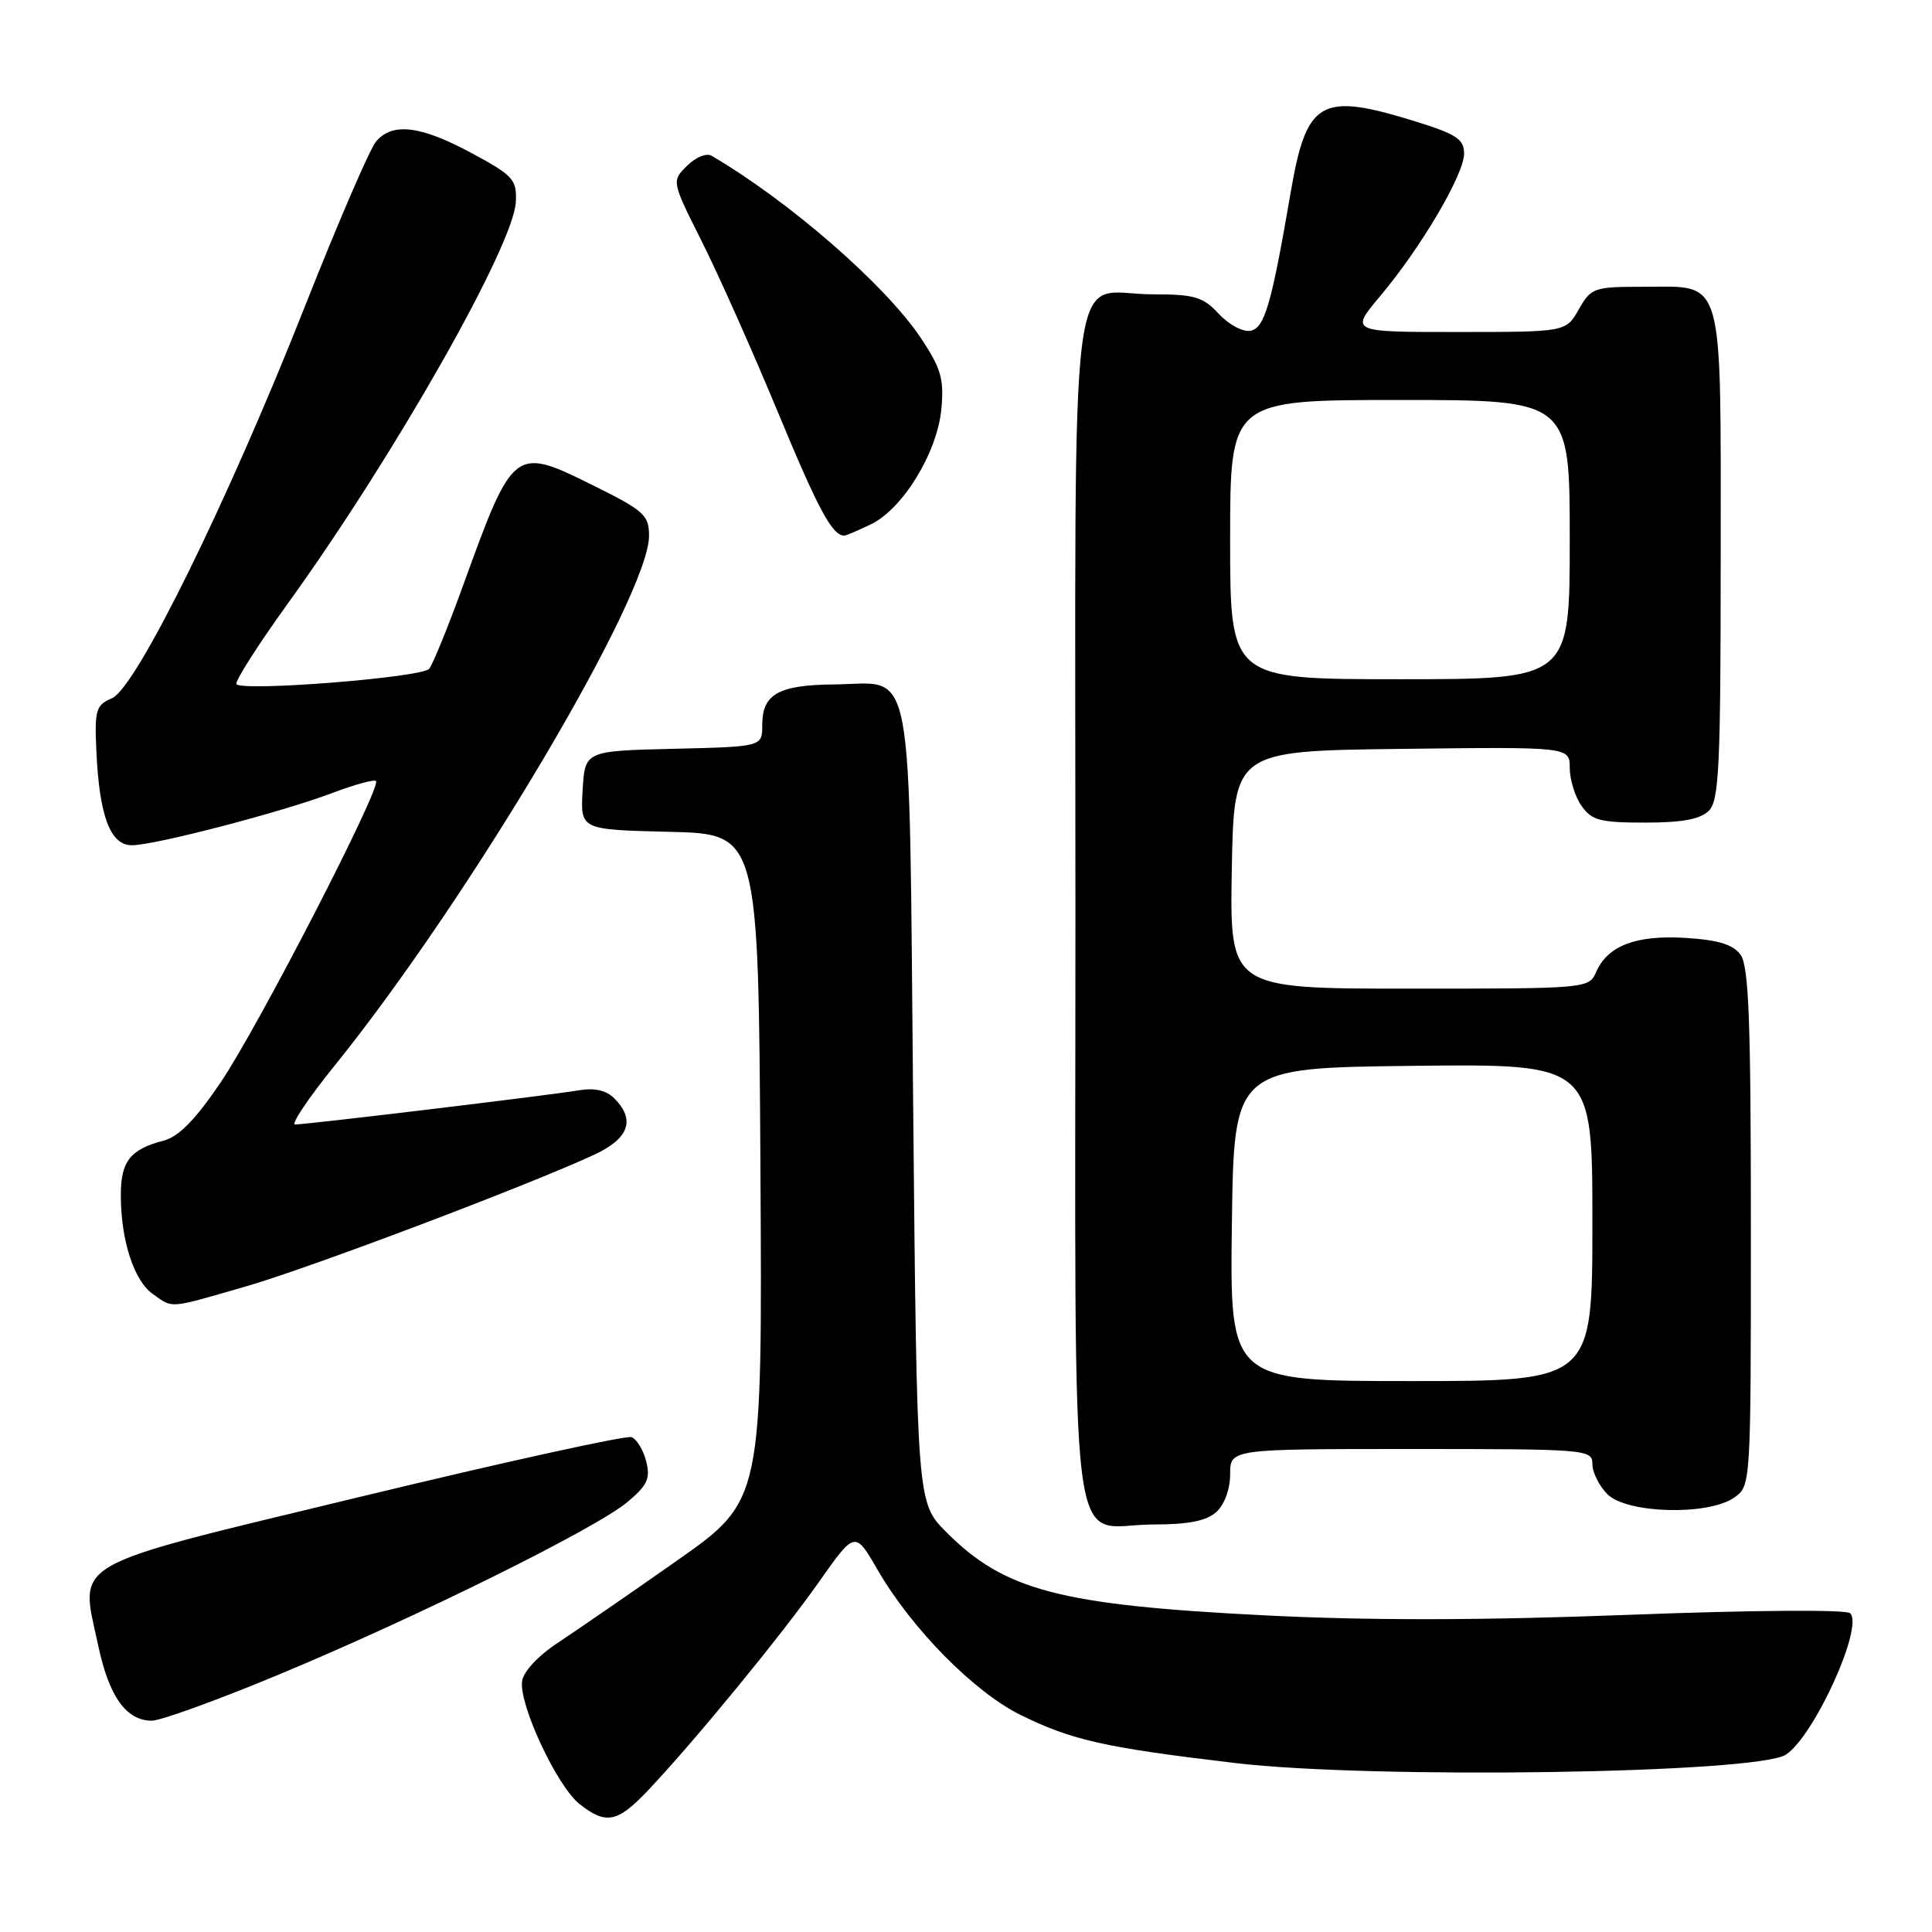 <?xml version="1.0" encoding="UTF-8" standalone="no"?>
<!DOCTYPE svg PUBLIC "-//W3C//DTD SVG 1.1//EN" "http://www.w3.org/Graphics/SVG/1.1/DTD/svg11.dtd" >
<svg xmlns="http://www.w3.org/2000/svg" xmlns:xlink="http://www.w3.org/1999/xlink" version="1.1" viewBox="0 0 256 256">
 <g >
 <path fill="currentColor"
d=" M 85.90 237.20 C 92.09 230.65 103.45 216.79 108.48 209.67 C 113.29 202.83 113.29 202.83 116.28 208.00 C 120.79 215.81 129.10 224.24 135.29 227.27 C 142.12 230.61 146.37 231.56 163.66 233.61 C 181.91 235.77 232.83 235.00 236.64 232.50 C 240.39 230.04 246.97 215.57 245.16 213.76 C 244.66 213.26 232.15 213.35 215.89 213.97 C 196.23 214.72 181.35 214.74 167.50 214.04 C 140.40 212.67 133.08 210.75 125.37 202.99 C 121.50 199.10 121.50 199.10 121.00 146.59 C 120.42 85.88 121.30 90.59 110.53 90.69 C 103.14 90.76 101.00 91.97 101.00 96.09 C 101.00 98.94 101.00 98.94 89.25 99.22 C 77.50 99.50 77.50 99.50 77.20 104.72 C 76.90 109.94 76.90 109.94 88.70 110.22 C 100.50 110.50 100.50 110.50 100.76 154.66 C 101.02 198.83 101.02 198.83 89.76 206.75 C 83.57 211.10 76.47 215.99 74.00 217.62 C 71.34 219.36 69.37 221.46 69.18 222.76 C 68.74 225.84 73.82 236.72 76.80 239.05 C 80.31 241.82 81.83 241.51 85.90 237.20 Z  M 36.87 221.92 C 55.05 214.37 78.87 202.59 83.12 199.04 C 85.78 196.82 86.20 195.92 85.63 193.65 C 85.25 192.14 84.37 190.70 83.68 190.43 C 82.99 190.17 66.92 193.70 47.97 198.28 C 8.37 207.85 10.58 206.60 13.02 218.07 C 14.45 224.81 16.73 228.00 20.12 228.00 C 21.29 228.00 28.83 225.27 36.87 221.92 Z  M 161.17 200.35 C 162.25 199.37 163.00 197.32 163.00 195.35 C 163.00 192.00 163.00 192.00 187.00 192.00 C 210.33 192.00 211.00 192.06 211.00 194.00 C 211.00 195.10 211.90 196.90 213.00 198.00 C 215.56 200.56 226.34 200.85 229.78 198.44 C 232.00 196.89 232.00 196.89 232.00 162.63 C 232.00 135.26 231.73 128.01 230.63 126.51 C 229.64 125.15 227.68 124.55 223.38 124.28 C 216.80 123.87 213.05 125.29 211.51 128.77 C 210.53 130.99 210.39 131.00 186.74 131.00 C 162.95 131.00 162.95 131.00 163.22 115.25 C 163.50 99.50 163.50 99.50 185.75 99.23 C 208.00 98.96 208.00 98.96 208.00 101.76 C 208.00 103.30 208.70 105.56 209.56 106.78 C 210.91 108.71 212.02 109.00 217.99 109.00 C 222.90 109.00 225.30 108.55 226.43 107.43 C 227.79 106.07 228.00 101.61 228.00 73.76 C 228.00 35.95 228.58 38.00 217.80 38.00 C 211.19 38.00 210.84 38.12 209.20 40.99 C 207.50 43.99 207.50 43.99 193.19 43.99 C 178.88 44.00 178.88 44.00 182.87 39.25 C 188.30 32.79 194.00 23.11 194.00 20.35 C 194.00 18.43 192.99 17.77 187.39 16.04 C 174.97 12.20 173.12 13.27 171.02 25.50 C 168.47 40.38 167.57 43.47 165.69 43.83 C 164.70 44.02 162.81 43.01 161.49 41.58 C 159.40 39.33 158.29 39.00 152.74 39.00 C 141.39 39.00 142.50 30.14 142.50 120.50 C 142.50 210.92 141.37 202.00 152.86 202.00 C 157.49 202.00 159.87 201.53 161.17 200.35 Z  M 32.64 170.44 C 41.14 167.98 69.90 157.10 78.75 153.00 C 83.35 150.86 84.23 148.38 81.40 145.54 C 80.32 144.46 78.78 144.12 76.65 144.48 C 72.97 145.11 40.65 149.00 39.10 149.00 C 38.52 149.00 40.86 145.51 44.30 141.25 C 62.14 119.15 86.00 78.96 86.00 71.01 C 86.00 68.24 85.36 67.67 78.48 64.26 C 68.15 59.15 67.99 59.27 61.39 77.50 C 59.40 83.00 57.36 88.01 56.87 88.62 C 55.96 89.76 32.31 91.65 31.33 90.66 C 31.04 90.38 34.17 85.47 38.28 79.77 C 52.36 60.23 68.09 32.48 68.35 26.75 C 68.49 23.79 68.01 23.26 62.50 20.29 C 55.73 16.64 52.00 16.19 49.83 18.75 C 49.01 19.71 44.79 29.50 40.44 40.50 C 30.22 66.40 18.05 91.14 14.85 92.51 C 12.71 93.43 12.52 94.05 12.77 99.51 C 13.16 108.13 14.61 112.00 17.47 112.00 C 20.51 112.00 37.46 107.58 44.13 105.04 C 47.02 103.95 49.58 103.25 49.82 103.49 C 50.60 104.27 34.12 136.25 29.22 143.45 C 25.90 148.36 23.67 150.62 21.69 151.14 C 17.26 152.28 16.00 153.88 16.01 158.37 C 16.01 164.36 17.76 169.72 20.26 171.47 C 23.00 173.39 22.18 173.46 32.64 170.44 Z  M 115.35 69.50 C 119.62 67.47 124.21 59.97 124.74 54.15 C 125.10 50.19 124.69 48.79 121.99 44.75 C 117.30 37.74 104.57 26.66 94.29 20.64 C 93.61 20.24 92.16 20.84 91.03 21.97 C 88.99 24.01 88.99 24.01 92.95 31.91 C 95.14 36.25 99.70 46.48 103.09 54.65 C 108.43 67.53 110.25 70.91 111.85 70.98 C 112.04 70.99 113.62 70.33 115.35 69.50 Z  M 163.23 162.25 C 163.50 141.50 163.50 141.50 187.25 141.23 C 211.00 140.96 211.00 140.96 211.00 161.98 C 211.00 183.00 211.00 183.00 186.98 183.00 C 162.96 183.00 162.96 183.00 163.23 162.25 Z  M 163.00 71.50 C 163.00 53.00 163.00 53.00 185.50 53.00 C 208.00 53.00 208.00 53.00 208.00 71.50 C 208.00 90.00 208.00 90.00 185.50 90.00 C 163.00 90.00 163.00 90.00 163.00 71.50 Z "/>
</g>
</svg>